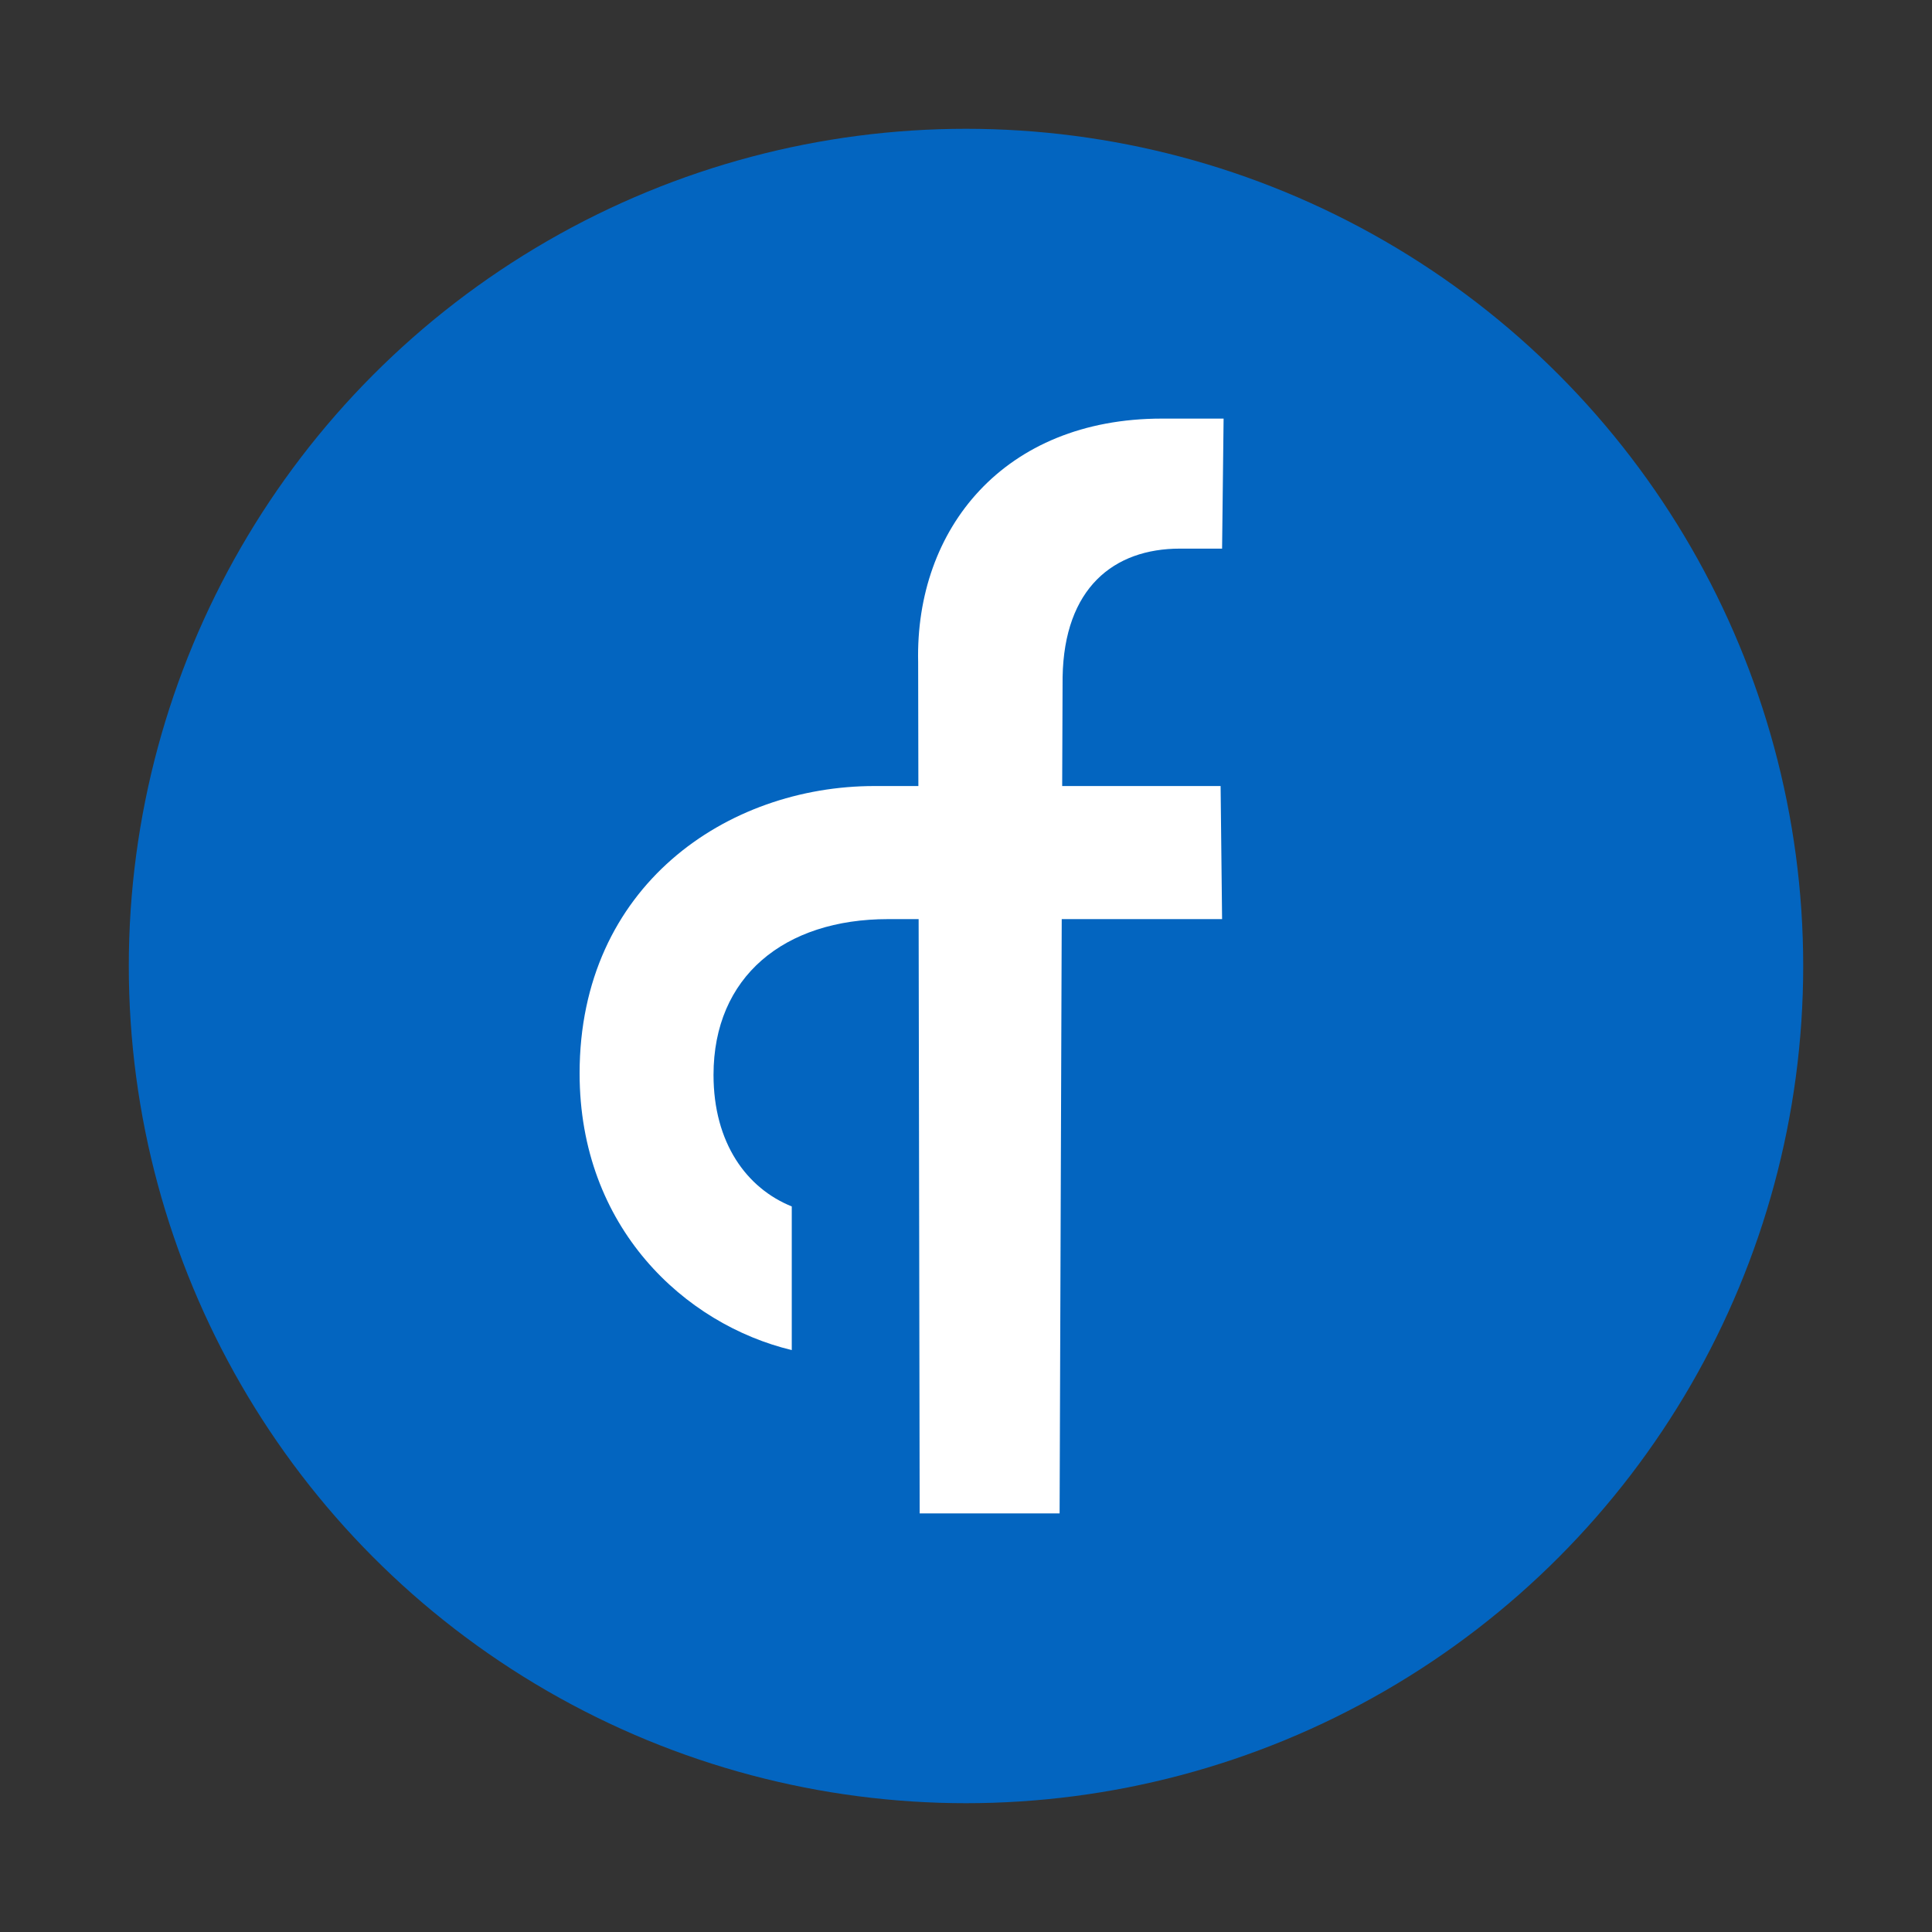 <svg width="60" height="60" fill="none" xmlns="http://www.w3.org/2000/svg"><rect width="100%" height="100%" fill="#333333" stroke="none"/><path fill="none" d="M0 0h60v60H0z"/><circle cx="30" cy="30" r="26" fill="#0365C0"/><path fill-rule="evenodd" clip-rule="evenodd" d="M28.521 24.411l-.007-3.85C28.42 16.428 31.177 13 36.084 13H38l-.047 4.038h-1.309c-2.055 0-3.597 1.222-3.644 3.993l-.013 3.38h4.92l.046 4.133h-4.98L32.907 47h-4.346l-.032-18.456h-.949c-3.224 0-5.421 1.785-5.421 4.838 0 2.112 1.028 3.521 2.43 4.085v4.461C21.27 41.13 18 38.125 18 33.335c0-5.823 4.58-8.924 9.159-8.924h1.362z" fill="#fff"/></svg>